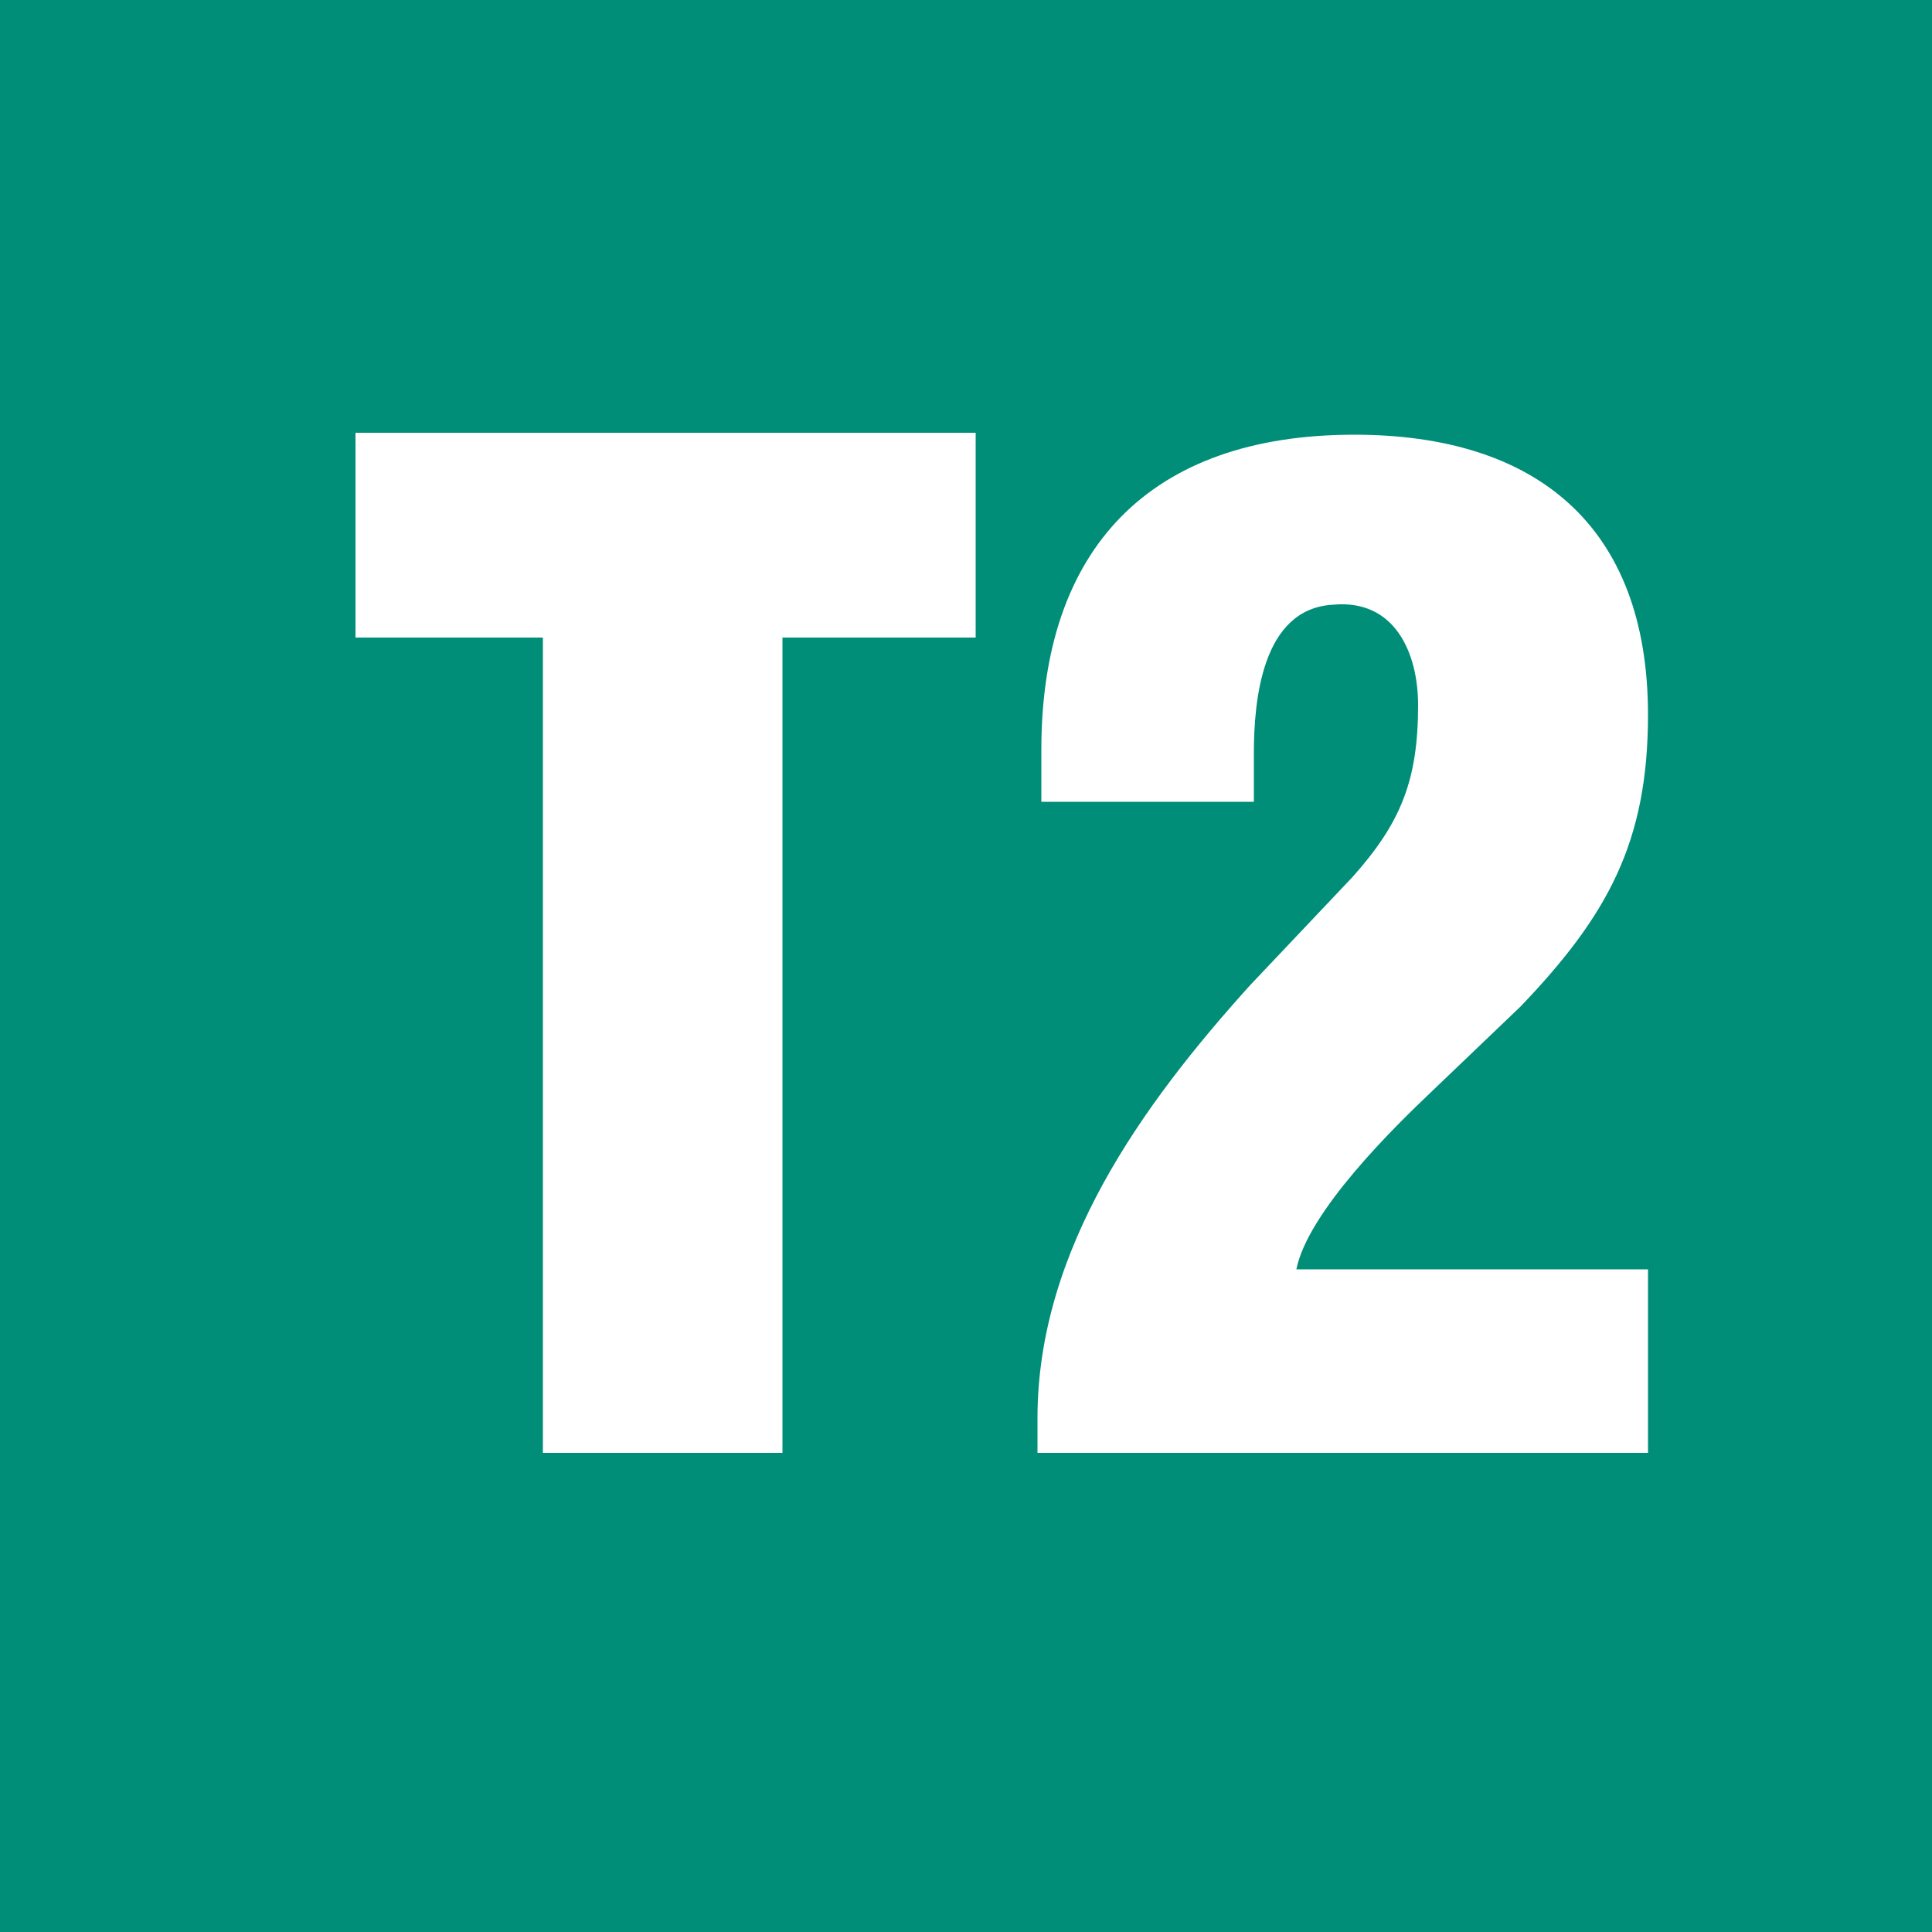 <?xml version="1.0" encoding="utf-8"?>
<!-- Generator: Adobe Illustrator 26.5.0, SVG Export Plug-In . SVG Version: 6.00 Build 0)  -->
<svg version="1.1" id="Capa_1" xmlns="http://www.w3.org/2000/svg" xmlns:xlink="http://www.w3.org/1999/xlink" x="0px" y="0px"
	 viewBox="0 0 100 100" style="enable-background:new 0 0 100 100;" xml:space="preserve">
<style type="text/css">
	.st0{fill:#008E78;}
	.st1{fill:#FFFFFF;}
</style>
<g>
	<rect x="0" y="0" class="st0" width="100" height="100"/>
	<polygon class="st1" points="18.4,33 28.1,33 28.1,75.2 40.5,75.2 40.5,33 50.5,33 50.5,22.4 18.4,22.4 	"/>
	<g>
		<path class="st1" d="M64.9,41.5V39c0-2.7,0.4-7.5,4.1-7.7c3.2-0.3,4.4,2.5,4.4,5.2c0,3.9-0.9,6.1-3.4,8.9L64.7,51
			c-5.6,6.2-11,13.7-11,22.4v1.8h31.6v-9.5H67.1c0.6-3,5.1-7.4,7-9.2l4.6-4.4c4.5-4.7,6.6-8.5,6.6-15.1c0-9.8-5.8-14.5-15.2-14.5
			c-10.6,0-16.2,5.9-16.2,16.3v2.7H64.9z"/>
	</g>
</g>
</svg>
